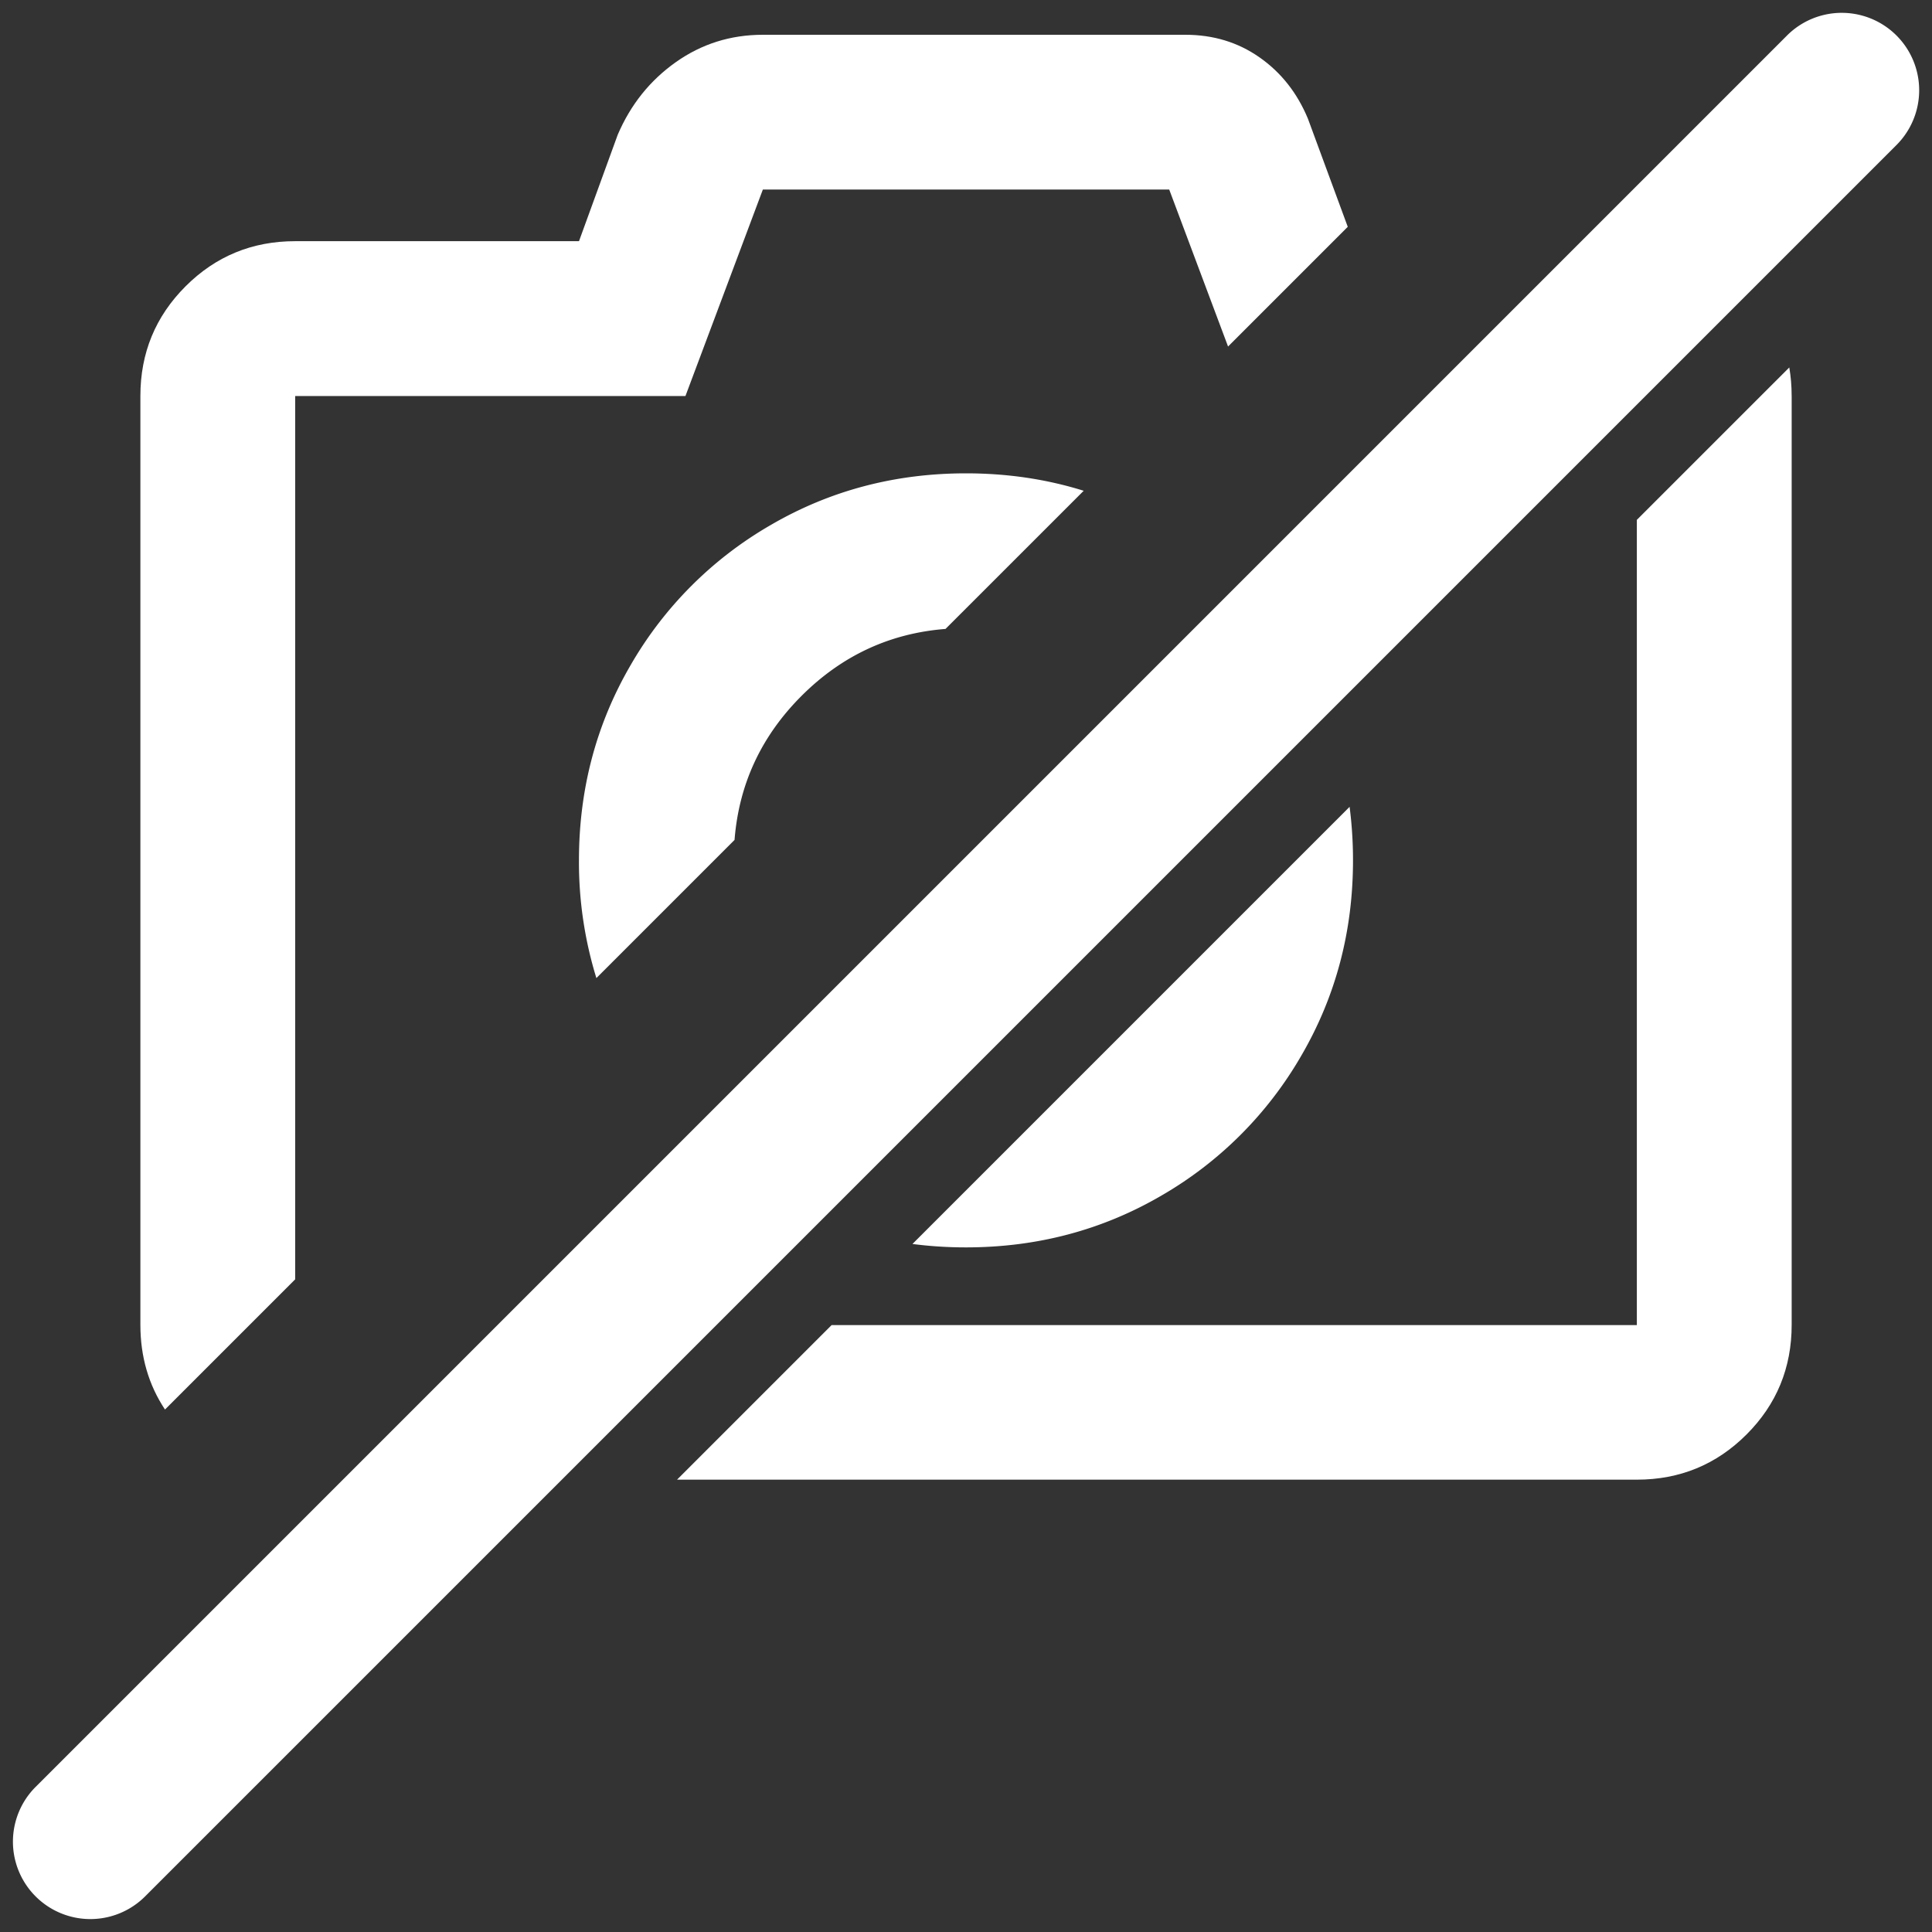 <svg xmlns="http://www.w3.org/2000/svg" xmlns:xlink="http://www.w3.org/1999/xlink" width="90" height="90" viewBox="0 0 90 90"><rect x="0" y="0" width="90" height="90" fill="#333333" stroke="none"/><defs><path id="wx8la" d="M1051.394 664.306a3.606 3.606 0 1 1 7.213 0v115.381a3.606 3.606 0 1 1-7.213 0z"/><path id="wx8lb" d="M1065.218 678.62c1.302 0 2.454.35 3.455 1.052 1.002.7 1.753 1.652 2.254 2.854l1.857 5.04-5.576 5.576-2.741-7.312h-18.93l-3.606 9.618h-18.18v41.148l-6.065 6.065c-.764-1.151-1.146-2.466-1.146-3.945v-43.27c0-2.002.701-3.705 2.103-5.107 1.403-1.403 3.105-2.104 5.109-2.104h13.22l1.804-4.958c.6-1.402 1.502-2.529 2.704-3.38 1.202-.851 2.554-1.277 4.056-1.277zm28.245 16.827v43.269c0 2.003-.701 3.706-2.103 5.108-1.403 1.402-3.105 2.104-5.109 2.104h-44.712l7.2-7.2h37.512v-37.511l7.101-7.1c.074.427.11.87.11 1.33z"/><path id="wx8lc" d="M1054.999 735.108c-.85 0-1.68-.053-2.493-.159l20.363-20.363c.106.813.159 1.644.159 2.493 0 3.305-.802 6.335-2.404 9.09a17.786 17.786 0 0 1-6.536 6.535c-2.754 1.602-5.784 2.404-9.09 2.404zm-18.029-18.03c0-3.304.801-6.334 2.404-9.089a17.786 17.786 0 0 1 6.535-6.535c2.755-1.603 5.785-2.404 9.09-2.404 1.92 0 3.749.27 5.484.812l-6.437 6.436c-2.595.203-4.83 1.243-6.708 3.12-1.877 1.877-2.917 4.113-3.12 6.709l-6.436 6.436a18.306 18.306 0 0 1-.812-5.484z"/></defs><g><g transform="rotate(45 1367.211 -835.678)"><use fill="#fff" xlink:href="#wx8la"/></g><g transform="translate(-1010 -677)"><use fill="#fff" xlink:href="#wx8lb"/></g><g transform="translate(-1010 -677)"><use fill="#fff" xlink:href="#wx8lc"/></g></g></svg>